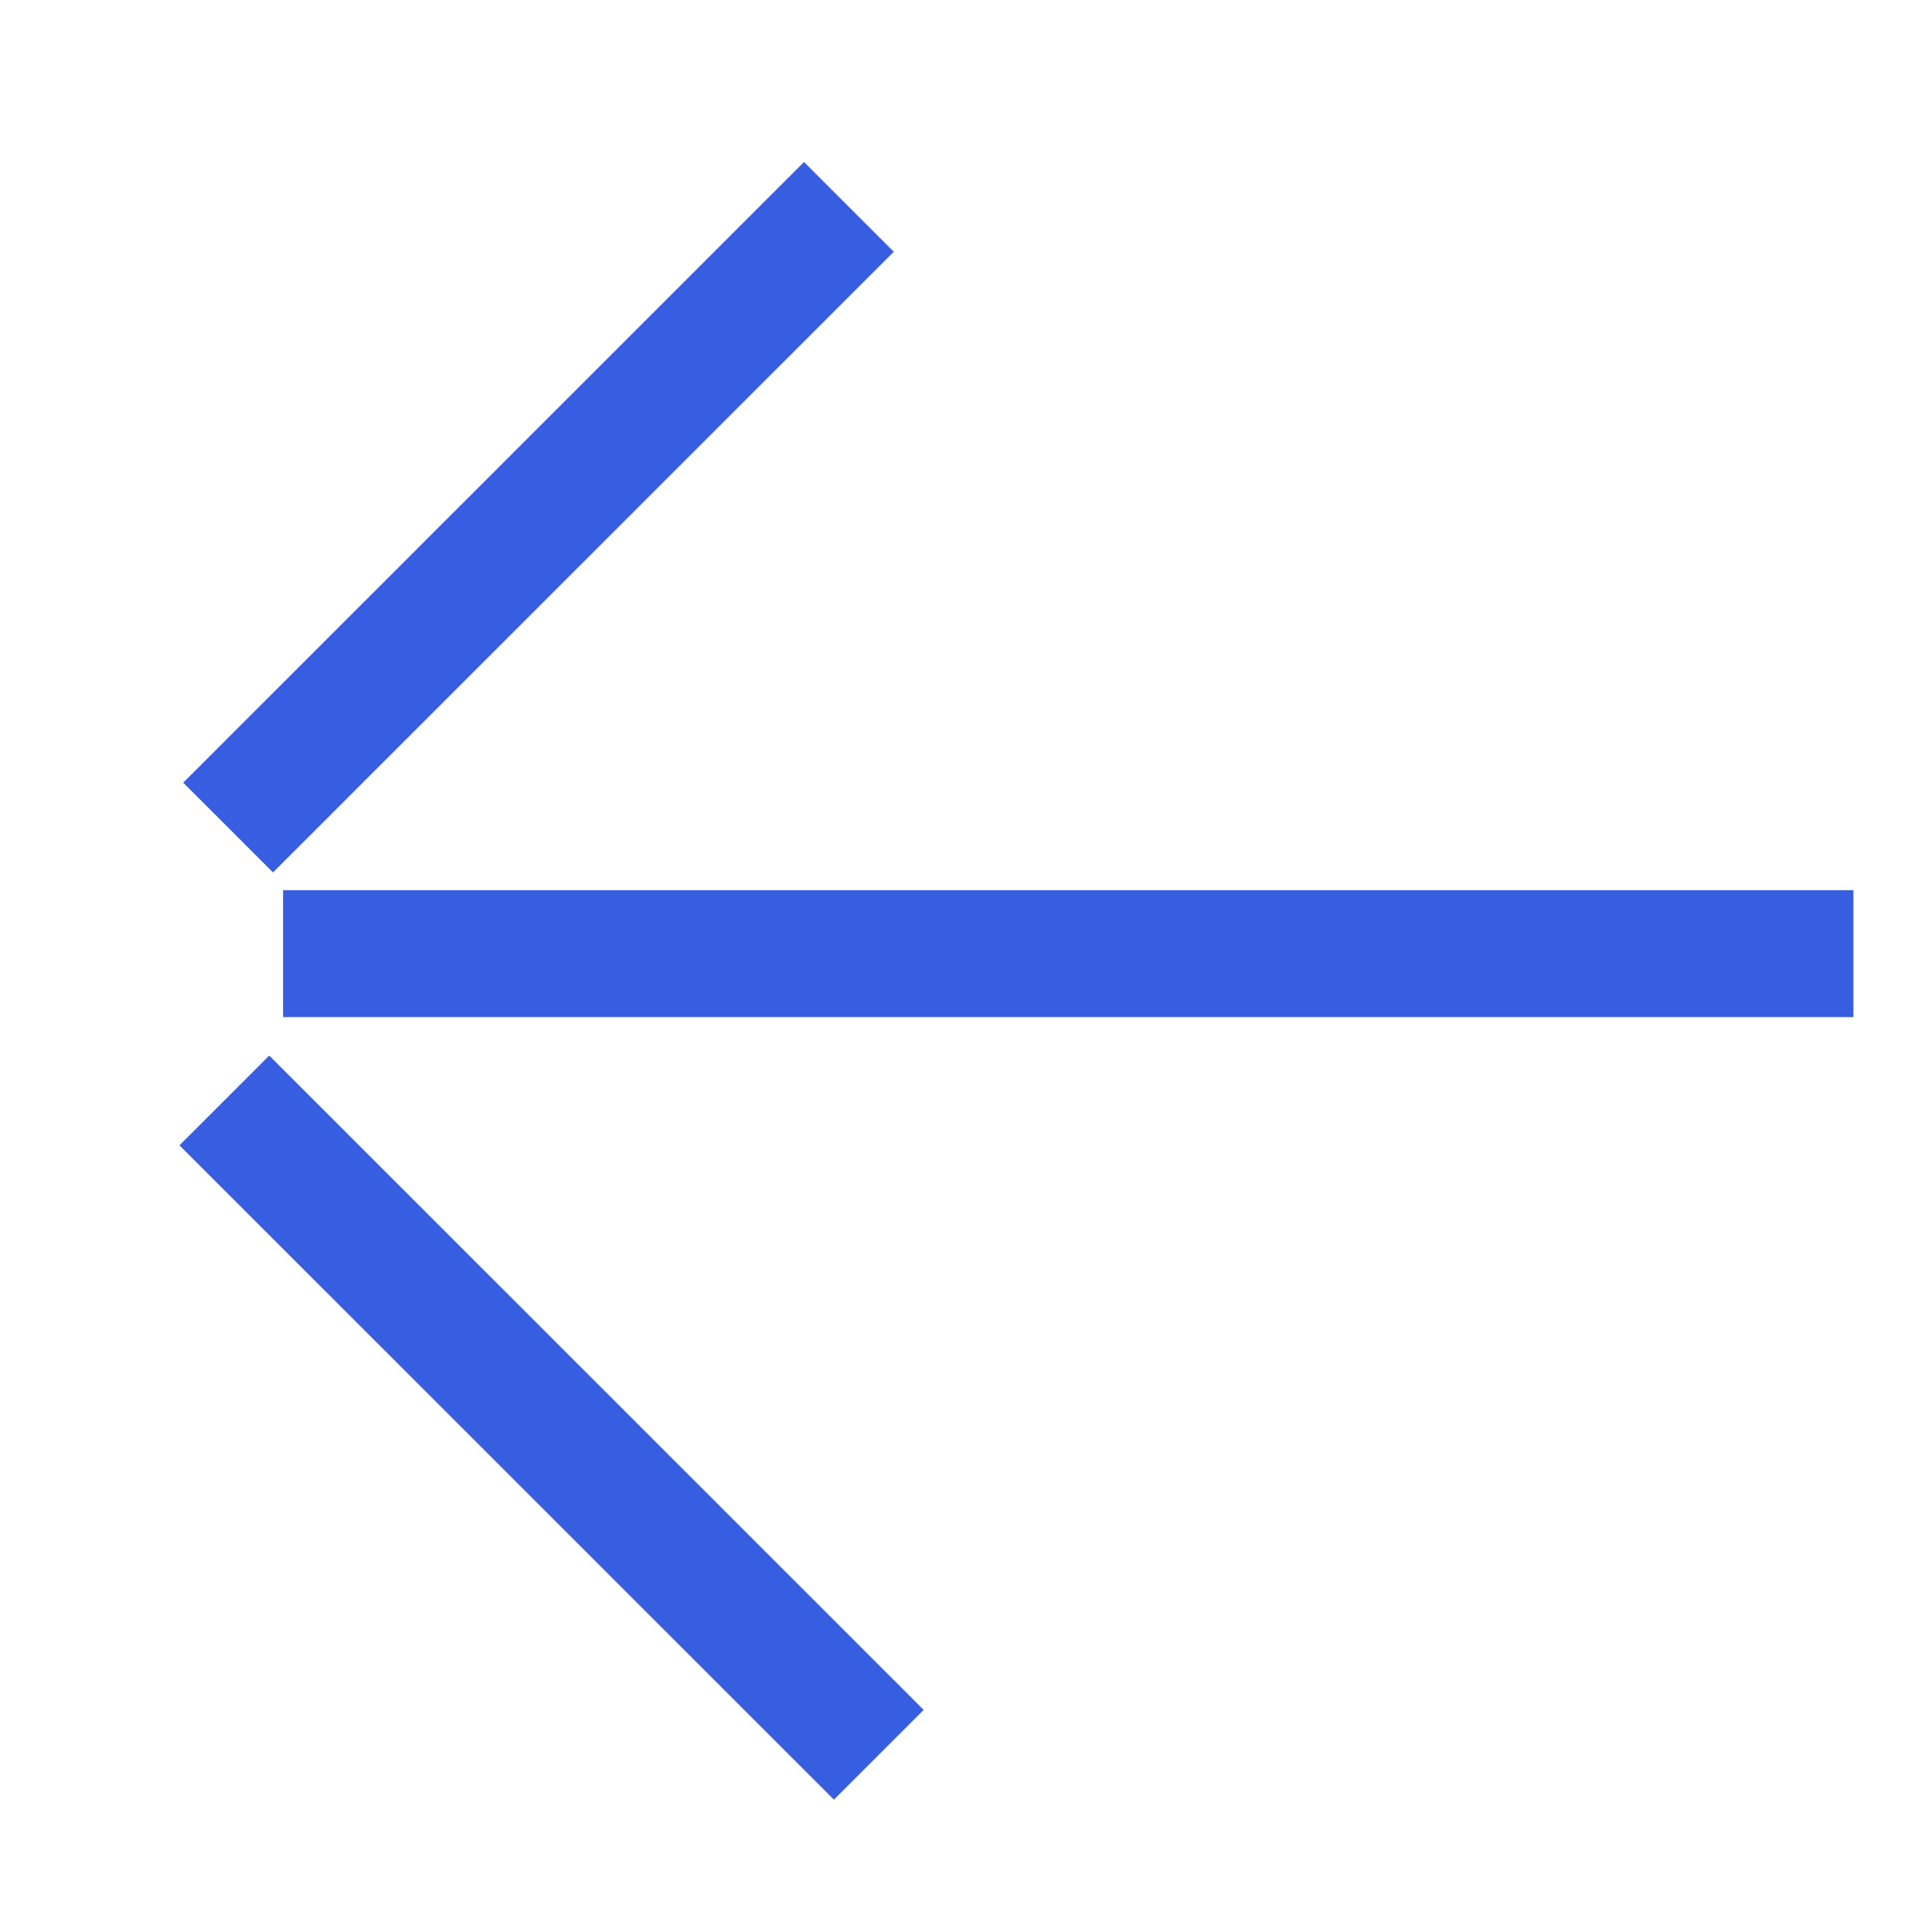 <svg width="127" height="128" viewBox="0 0 127 128" fill="none" xmlns="http://www.w3.org/2000/svg">
<rect x="11.891" y="75.891" width="8.409" height="61.313" transform="rotate(-45 11.891 75.891)" fill="#375DE1"/>
<rect x="18.085" y="57.807" width="8.409" height="58.16" transform="rotate(-135 18.085 57.807)" fill="#375DE1"/>
<rect x="18.755" y="67.394" width="8.409" height="104.027" transform="rotate(-90 18.755 67.394)" fill="#375DE1"/>
</svg>
